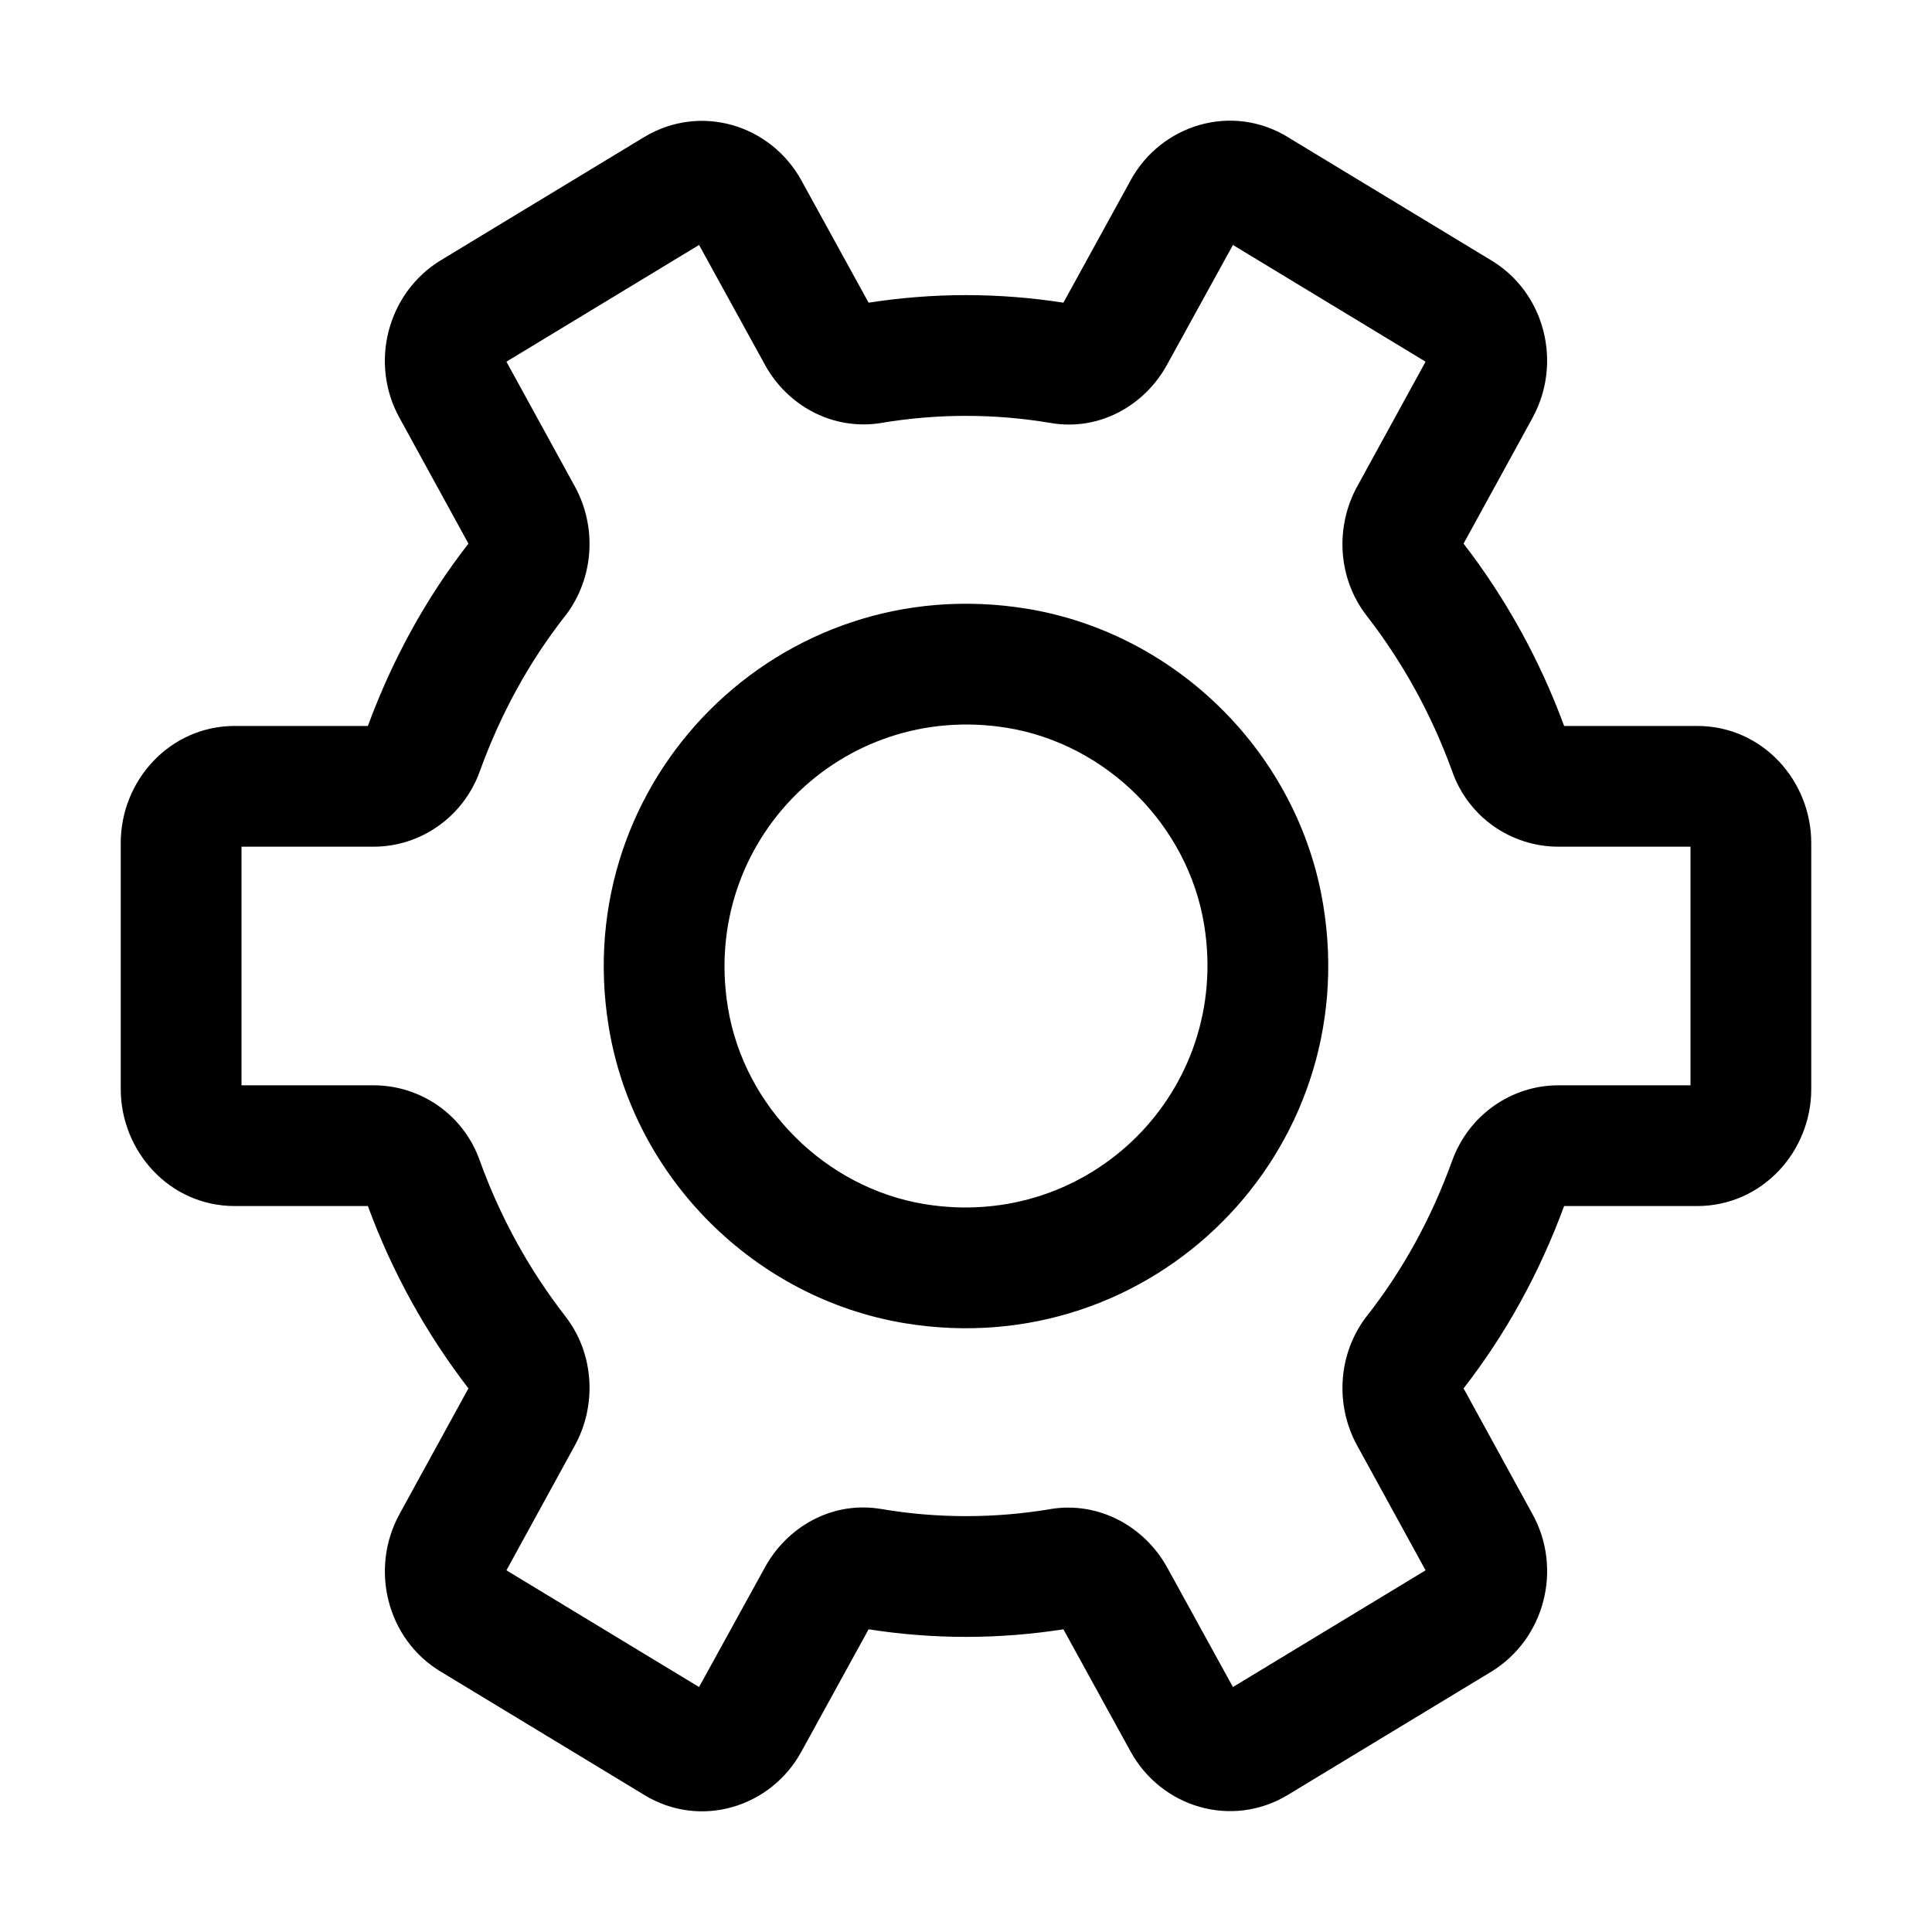 <svg width="24" height="24" viewBox="0 0 24 24" fill="none" xmlns="http://www.w3.org/2000/svg">
<path fill-rule="evenodd" clip-rule="evenodd" d="M16 1.704C16 1.705 16.001 1.705 16.002 1.706L18.521 3.232C18.522 3.232 18.523 3.232 18.523 3.233C19.199 3.639 19.408 4.517 19.037 5.191C19.037 5.192 19.037 5.192 19.037 5.192L18.181 6.753C18.701 7.428 19.126 8.191 19.43 9.018H21.082C21.904 9.018 22.5 9.709 22.5 10.47V13.53C22.5 14.303 21.892 14.982 21.082 14.982H19.43C19.127 15.806 18.708 16.57 18.181 17.247L19.036 18.807C19.413 19.485 19.191 20.357 18.529 20.764L18.524 20.767L15.998 22.297L15.995 22.299C15.299 22.716 14.428 22.453 14.045 21.759L13.21 20.24C12.816 20.301 12.413 20.334 12 20.334C11.587 20.334 11.184 20.301 10.79 20.24L9.957 21.756C9.581 22.45 8.701 22.725 8 22.296C8 22.296 7.999 22.295 7.998 22.294L5.479 20.768C5.478 20.768 5.477 20.768 5.477 20.767C4.801 20.361 4.592 19.483 4.963 18.809C4.963 18.808 4.963 18.808 4.963 18.808L5.819 17.247C5.299 16.572 4.874 15.809 4.57 14.982H2.918C2.096 14.982 1.5 14.291 1.5 13.53V10.47C1.5 9.697 2.108 9.018 2.918 9.018H4.57C4.873 8.194 5.292 7.43 5.819 6.753L4.964 5.193C4.587 4.515 4.809 3.643 5.471 3.236L5.476 3.233L8.005 1.701C8.701 1.284 9.572 1.547 9.955 2.241L10.79 3.76C11.184 3.699 11.587 3.666 12 3.666C12.413 3.666 12.816 3.699 13.21 3.76L14.043 2.244C14.419 1.55 15.299 1.275 16 1.704ZM10.819 20.189C10.819 20.189 10.819 20.189 10.819 20.189V20.189ZM18.174 17.234C18.174 17.234 18.174 17.235 18.174 17.234V17.234ZM15.316 3.043L14.496 4.533C14.226 5.026 13.666 5.363 13.043 5.253C12.703 5.196 12.356 5.166 12 5.166C11.643 5.166 11.294 5.196 10.953 5.253L10.95 5.254C10.344 5.353 9.781 5.038 9.504 4.534L8.684 3.043L6.291 4.493L7.141 6.043C7.416 6.544 7.382 7.176 7.027 7.644L7.023 7.648L7.02 7.652C6.574 8.22 6.217 8.87 5.96 9.583L5.959 9.585C5.755 10.146 5.228 10.518 4.64 10.518H3V13.482H4.64C5.225 13.482 5.761 13.848 5.961 14.42C6.217 15.129 6.579 15.78 7.022 16.35C7.386 16.818 7.414 17.459 7.141 17.956C7.141 17.956 7.141 17.956 7.141 17.956L6.291 19.507L8.684 20.957L9.504 19.467C9.504 19.467 9.504 19.466 9.504 19.467C9.775 18.974 10.334 18.637 10.957 18.747C11.297 18.804 11.644 18.834 12 18.834C12.357 18.834 12.706 18.804 13.047 18.747L13.05 18.746C13.663 18.646 14.22 18.974 14.493 19.461L14.496 19.466L15.316 20.957L17.709 19.507L16.859 17.957C16.859 17.956 16.859 17.957 16.859 17.957C16.584 17.456 16.618 16.823 16.973 16.356L16.977 16.352L16.98 16.348C17.426 15.78 17.783 15.13 18.04 14.417L18.041 14.415C18.245 13.854 18.772 13.482 19.36 13.482H21V10.518H19.36C18.774 10.518 18.239 10.152 18.039 9.58C17.782 8.871 17.421 8.22 16.978 7.65C16.614 7.182 16.586 6.541 16.859 6.044C16.859 6.044 16.859 6.044 16.859 6.044L17.709 4.493L15.316 3.043ZM3 10.47C3 10.47 3 10.47 3 10.47V10.47ZM12.514 9.042C10.454 8.705 8.705 10.454 9.042 12.514C9.243 13.747 10.249 14.754 11.485 14.958M12.514 9.042C13.75 9.246 14.756 10.253 14.958 11.486C15.295 13.545 13.545 15.295 11.485 14.958M7.562 12.756C7.059 9.684 9.686 7.059 12.757 7.562L12.758 7.562C14.627 7.87 16.133 9.373 16.438 11.244C16.941 14.316 14.314 16.941 11.243 16.438L11.242 16.438C9.373 16.13 7.867 14.626 7.562 12.756Z" fill="black"/>
</svg>
